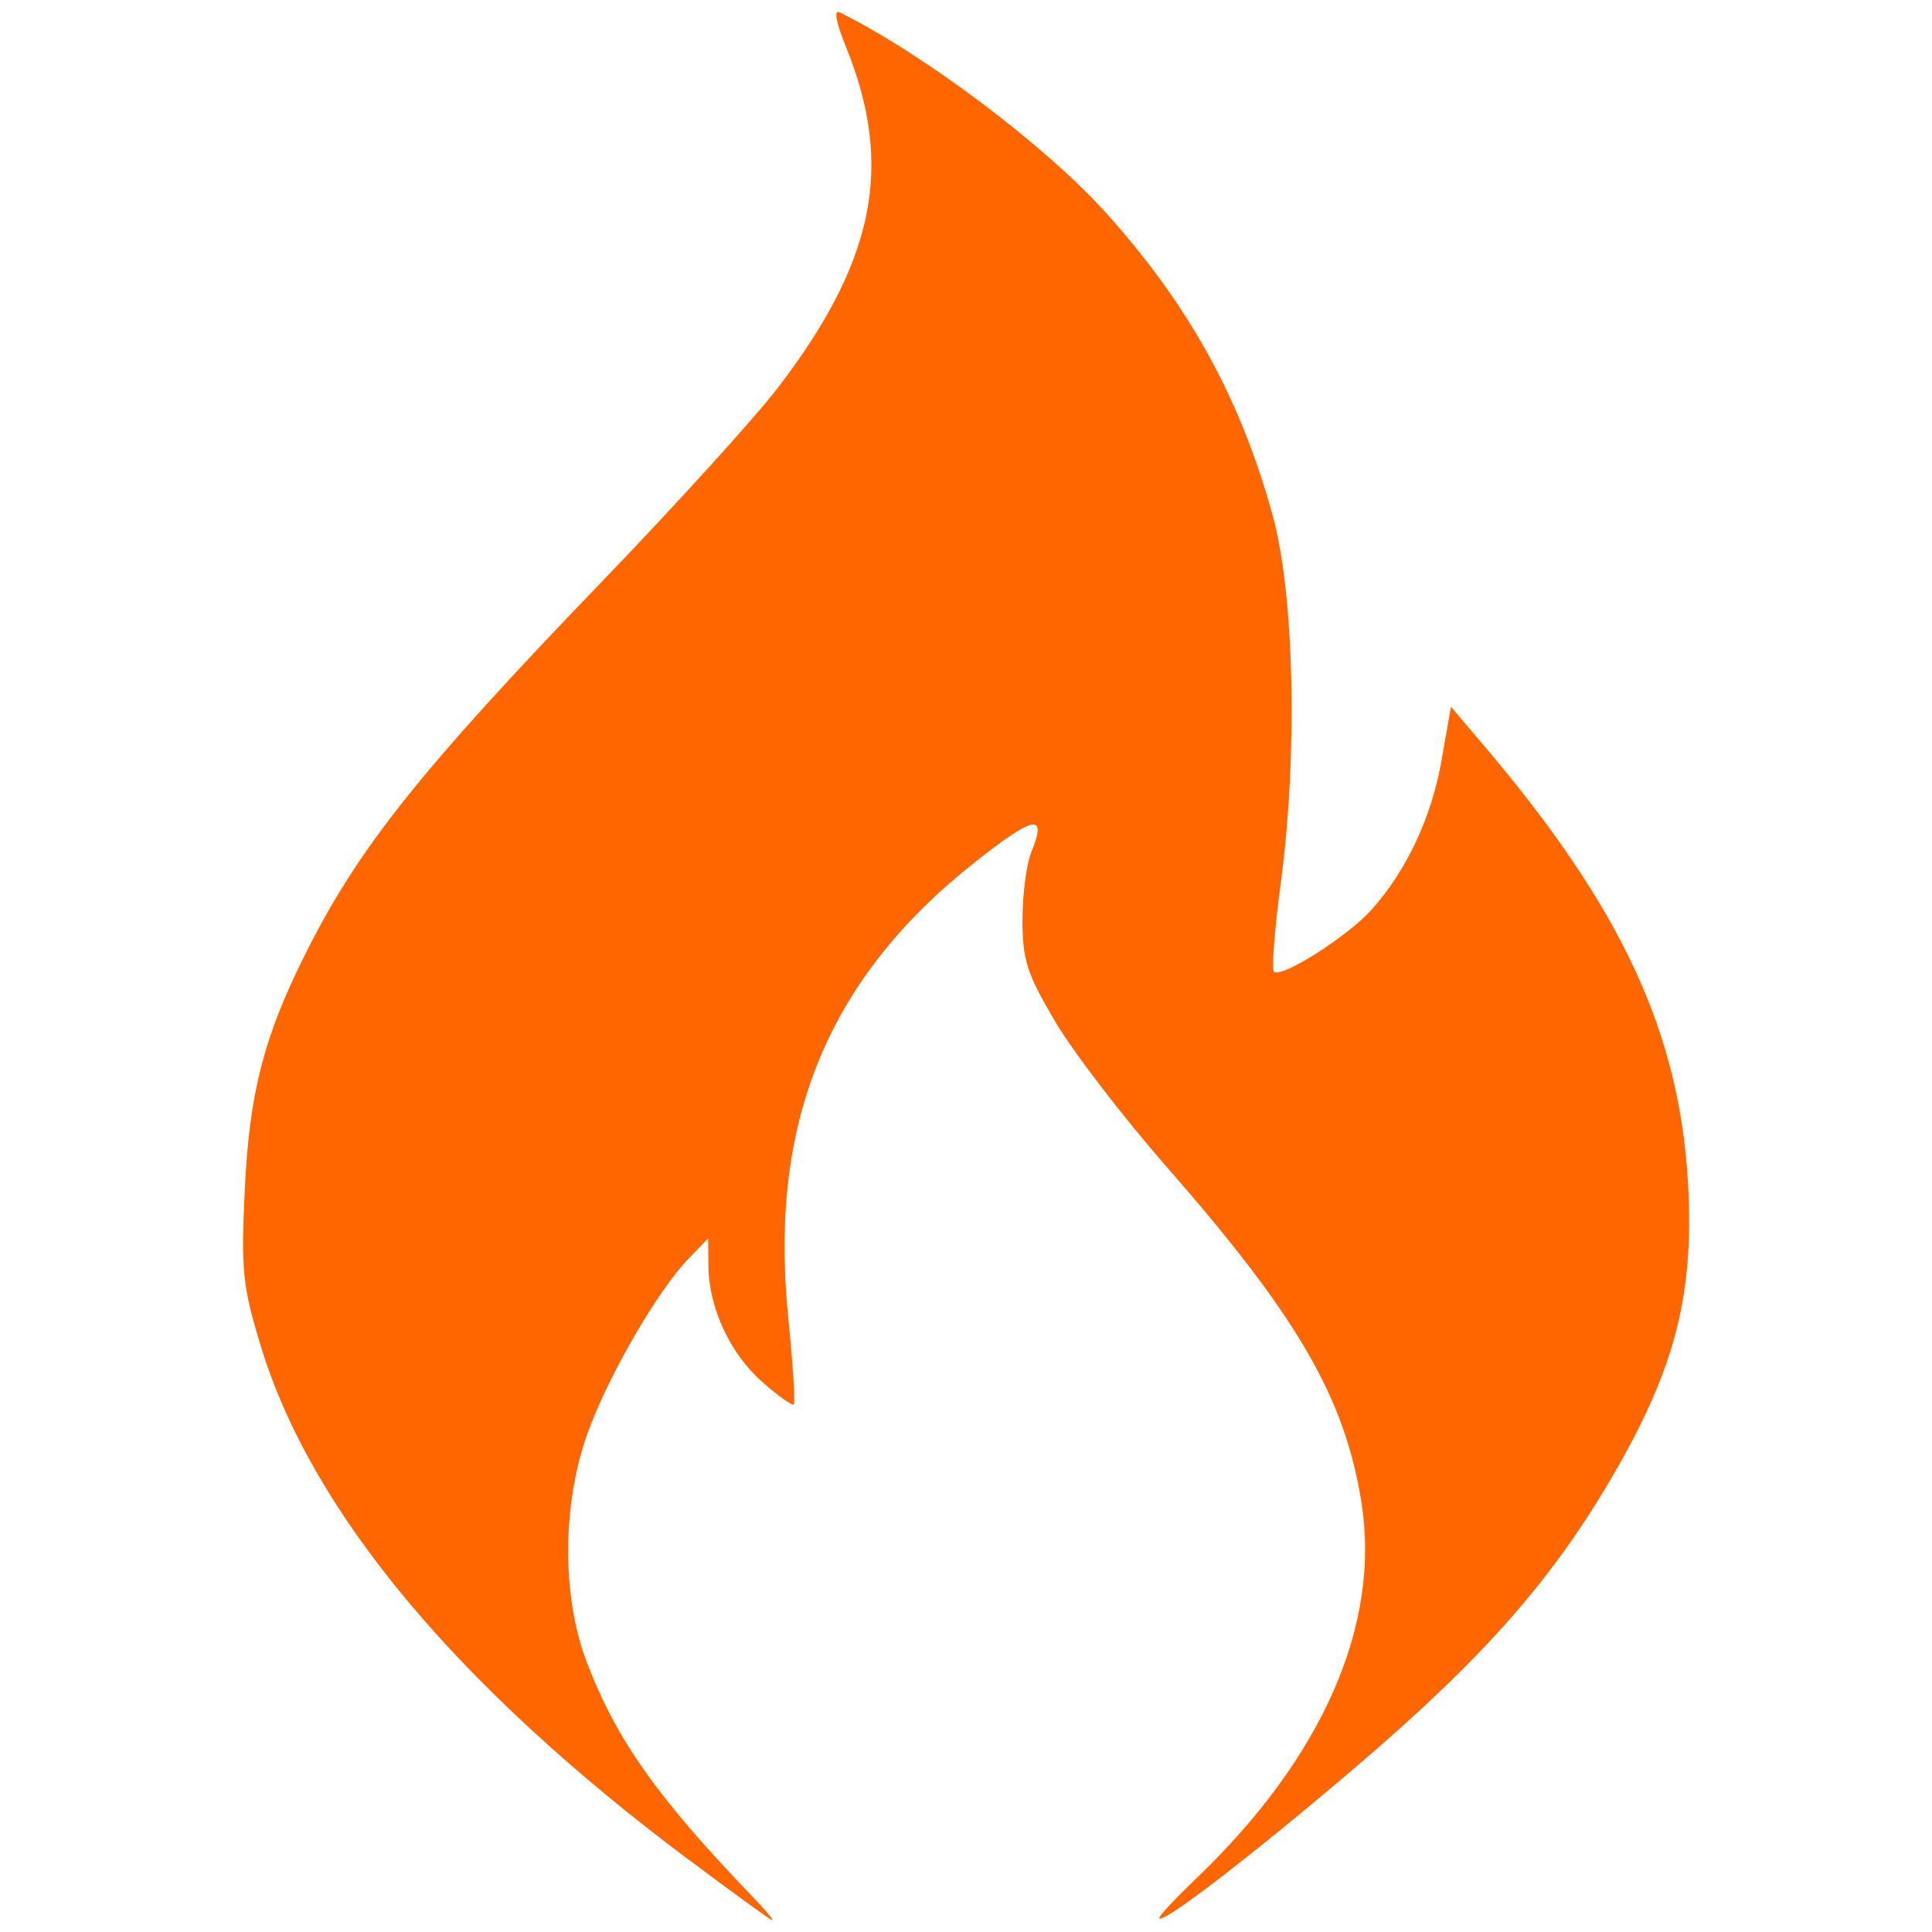 <svg version="1.1" viewBox="0 0 25 25" xmlns="http://www.w3.org/2000/svg">
 <path d="m8.908 24.063c-3.009-2.255-4.884-4.508-5.535-6.65-0.234-0.769-0.255-0.976-0.206-2.01 0.06-1.262 0.245-1.981 0.785-3.06 0.686-1.372 1.495-2.386 3.853-4.834 0.94-0.976 1.954-2.093 2.254-2.483 1.264-1.646 1.512-2.879 0.889-4.416-0.131-0.324-0.162-0.49-0.082-0.45 1.107 0.552 2.668 1.729 3.454 2.604 1.071 1.192 1.739 2.408 2.151 3.917 0.279 1.02 0.323 3.099 0.101 4.755-0.08 0.598-0.119 1.111-0.085 1.139 0.099 0.084 0.954-0.46 1.261-0.803 0.454-0.507 0.778-1.199 0.907-1.939l0.12-0.687 0.435 0.512c1.777 2.095 2.527 3.711 2.634 5.672 0.077 1.417-0.168 2.373-0.955 3.732-0.796 1.375-1.681 2.381-3.337 3.796-1.351 1.154-2.551 2.076-2.551 1.958 0-0.027 0.218-0.259 0.485-0.515 1.629-1.562 2.381-3.276 2.132-4.854-0.214-1.357-0.824-2.409-2.513-4.338-0.569-0.649-1.223-1.502-1.454-1.895-0.366-0.622-0.42-0.791-0.42-1.312 0-0.329 0.051-0.722 0.114-0.875 0.208-0.509 0.043-0.48-0.726 0.127-1.908 1.505-2.673 3.365-2.42 5.885 0.061 0.607 0.094 1.119 0.073 1.136-0.021 0.018-0.204-0.113-0.407-0.291-0.415-0.364-0.693-0.96-0.698-1.499l-0.003-0.361-0.257 0.266c-0.402 0.417-1.046 1.531-1.306 2.262-0.331 0.929-0.332 2.117-0.003 2.971 0.384 0.999 0.917 1.75 2.157 3.038 0.153 0.159 0.26 0.287 0.238 0.286-0.022-1e-3 -0.508-0.354-1.081-0.783z" fill="#f60" stroke-width=".096"/>
</svg>
